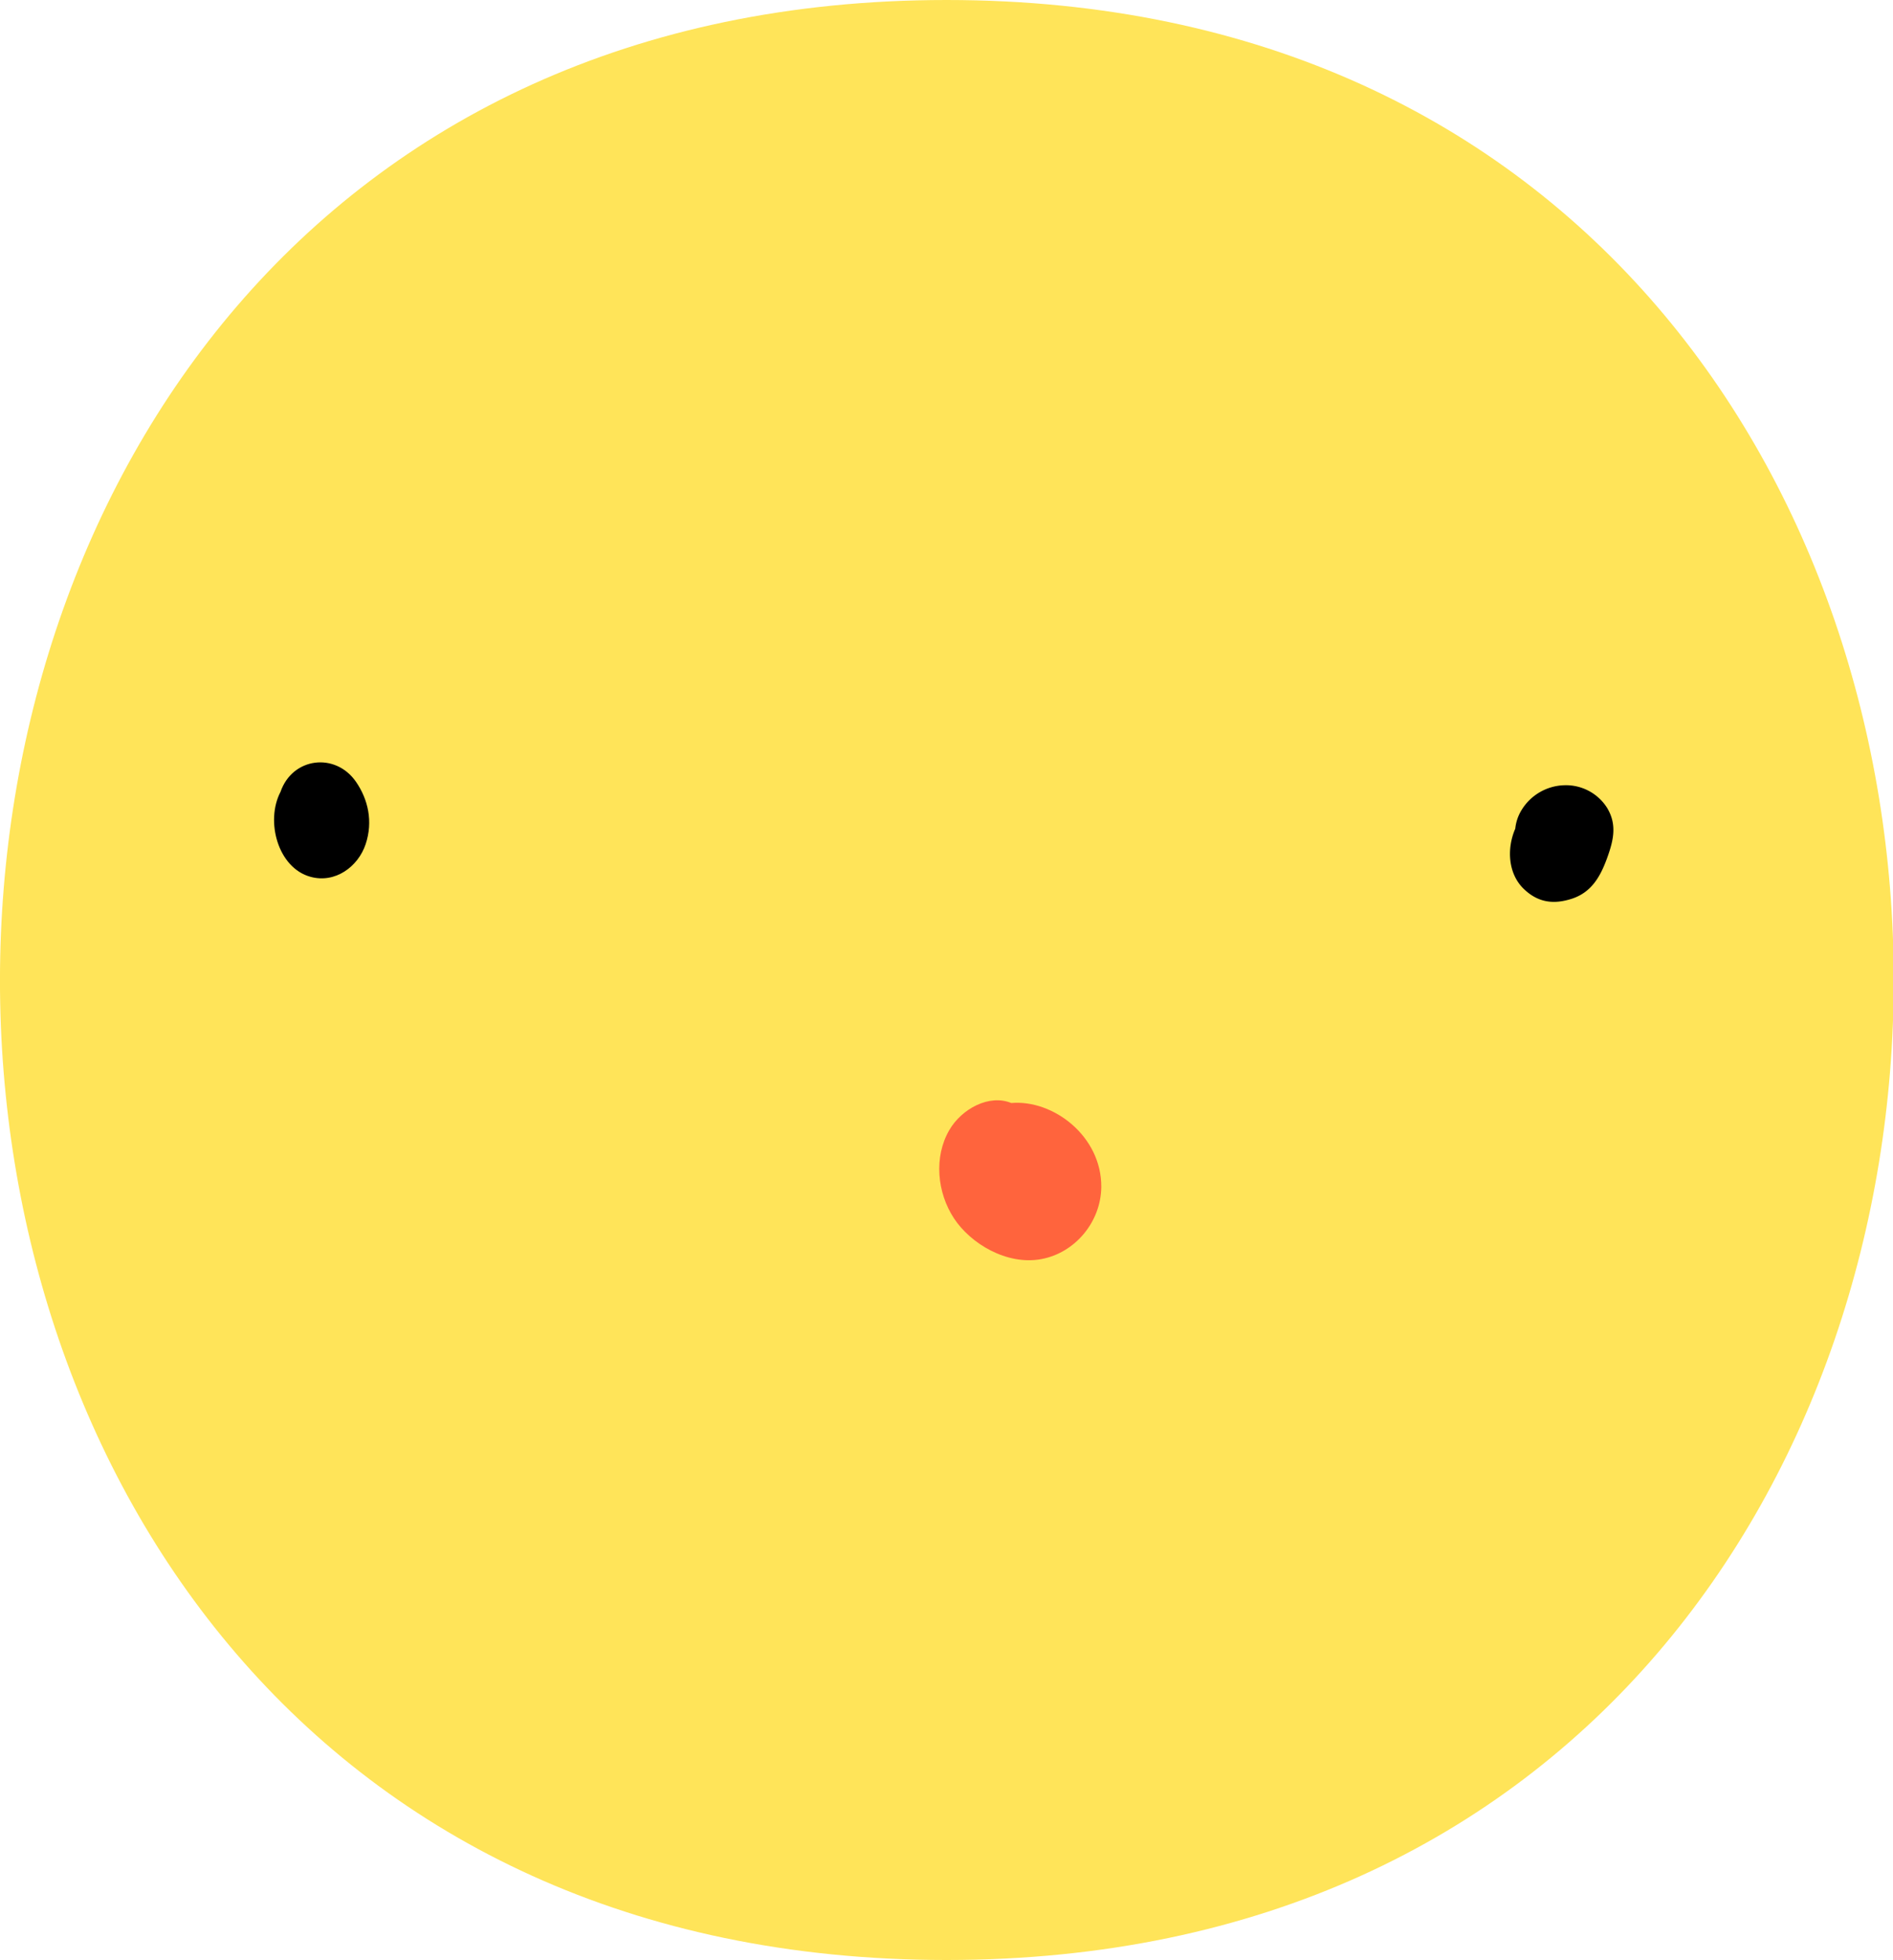 <svg xmlns="http://www.w3.org/2000/svg" width="1002.8" height="1038.1" viewBox="0 0 1002.8 1038.1">
  <title>emoji95_140796752</title>
  <g id="Layer_2" data-name="Layer 2">
    <g id="emoji95_140796752">
      <g>
        <path d="M501.4,0c-668,0-669.1,1038.1,0,1038.1S1170.4,0,501.4,0Z" fill="#ffe459"/>
        <g>
          <path d="M188.6,414.1c-10.9-15.8-33.7-13-40,5.3h0c-8.1,15.5-1.4,40.3,15.9,45,13,3.6,25.2-5.3,29.2-17.3S195,423.4,188.6,414.1Z"/>
          <path d="M851.3,427.8a25.8,25.8,0,0,0-22.7-11.9A27.4,27.4,0,0,0,806,429.1a23.3,23.3,0,0,0-3.3,9.8c-4.6,10.6-3.8,23.8,4.4,31.8s16.9,8.1,25.6,5.3c10.4-3.4,15.1-11.8,18.6-21.4S856.7,436.7,851.3,427.8Z"/>
          <path d="M535.7,584.2c-11.6-4.8-26.2,3-32.8,14.3-8.3,14.3-6.5,33.1,2.4,46.7s28.1,25,46.2,21.7,31.7-19.8,31.9-38.2C583.6,601.9,558.1,582.3,535.7,584.2Z" fill="#ff643d"/>
        </g>
      </g>
    </g>
  </g>
</svg>

